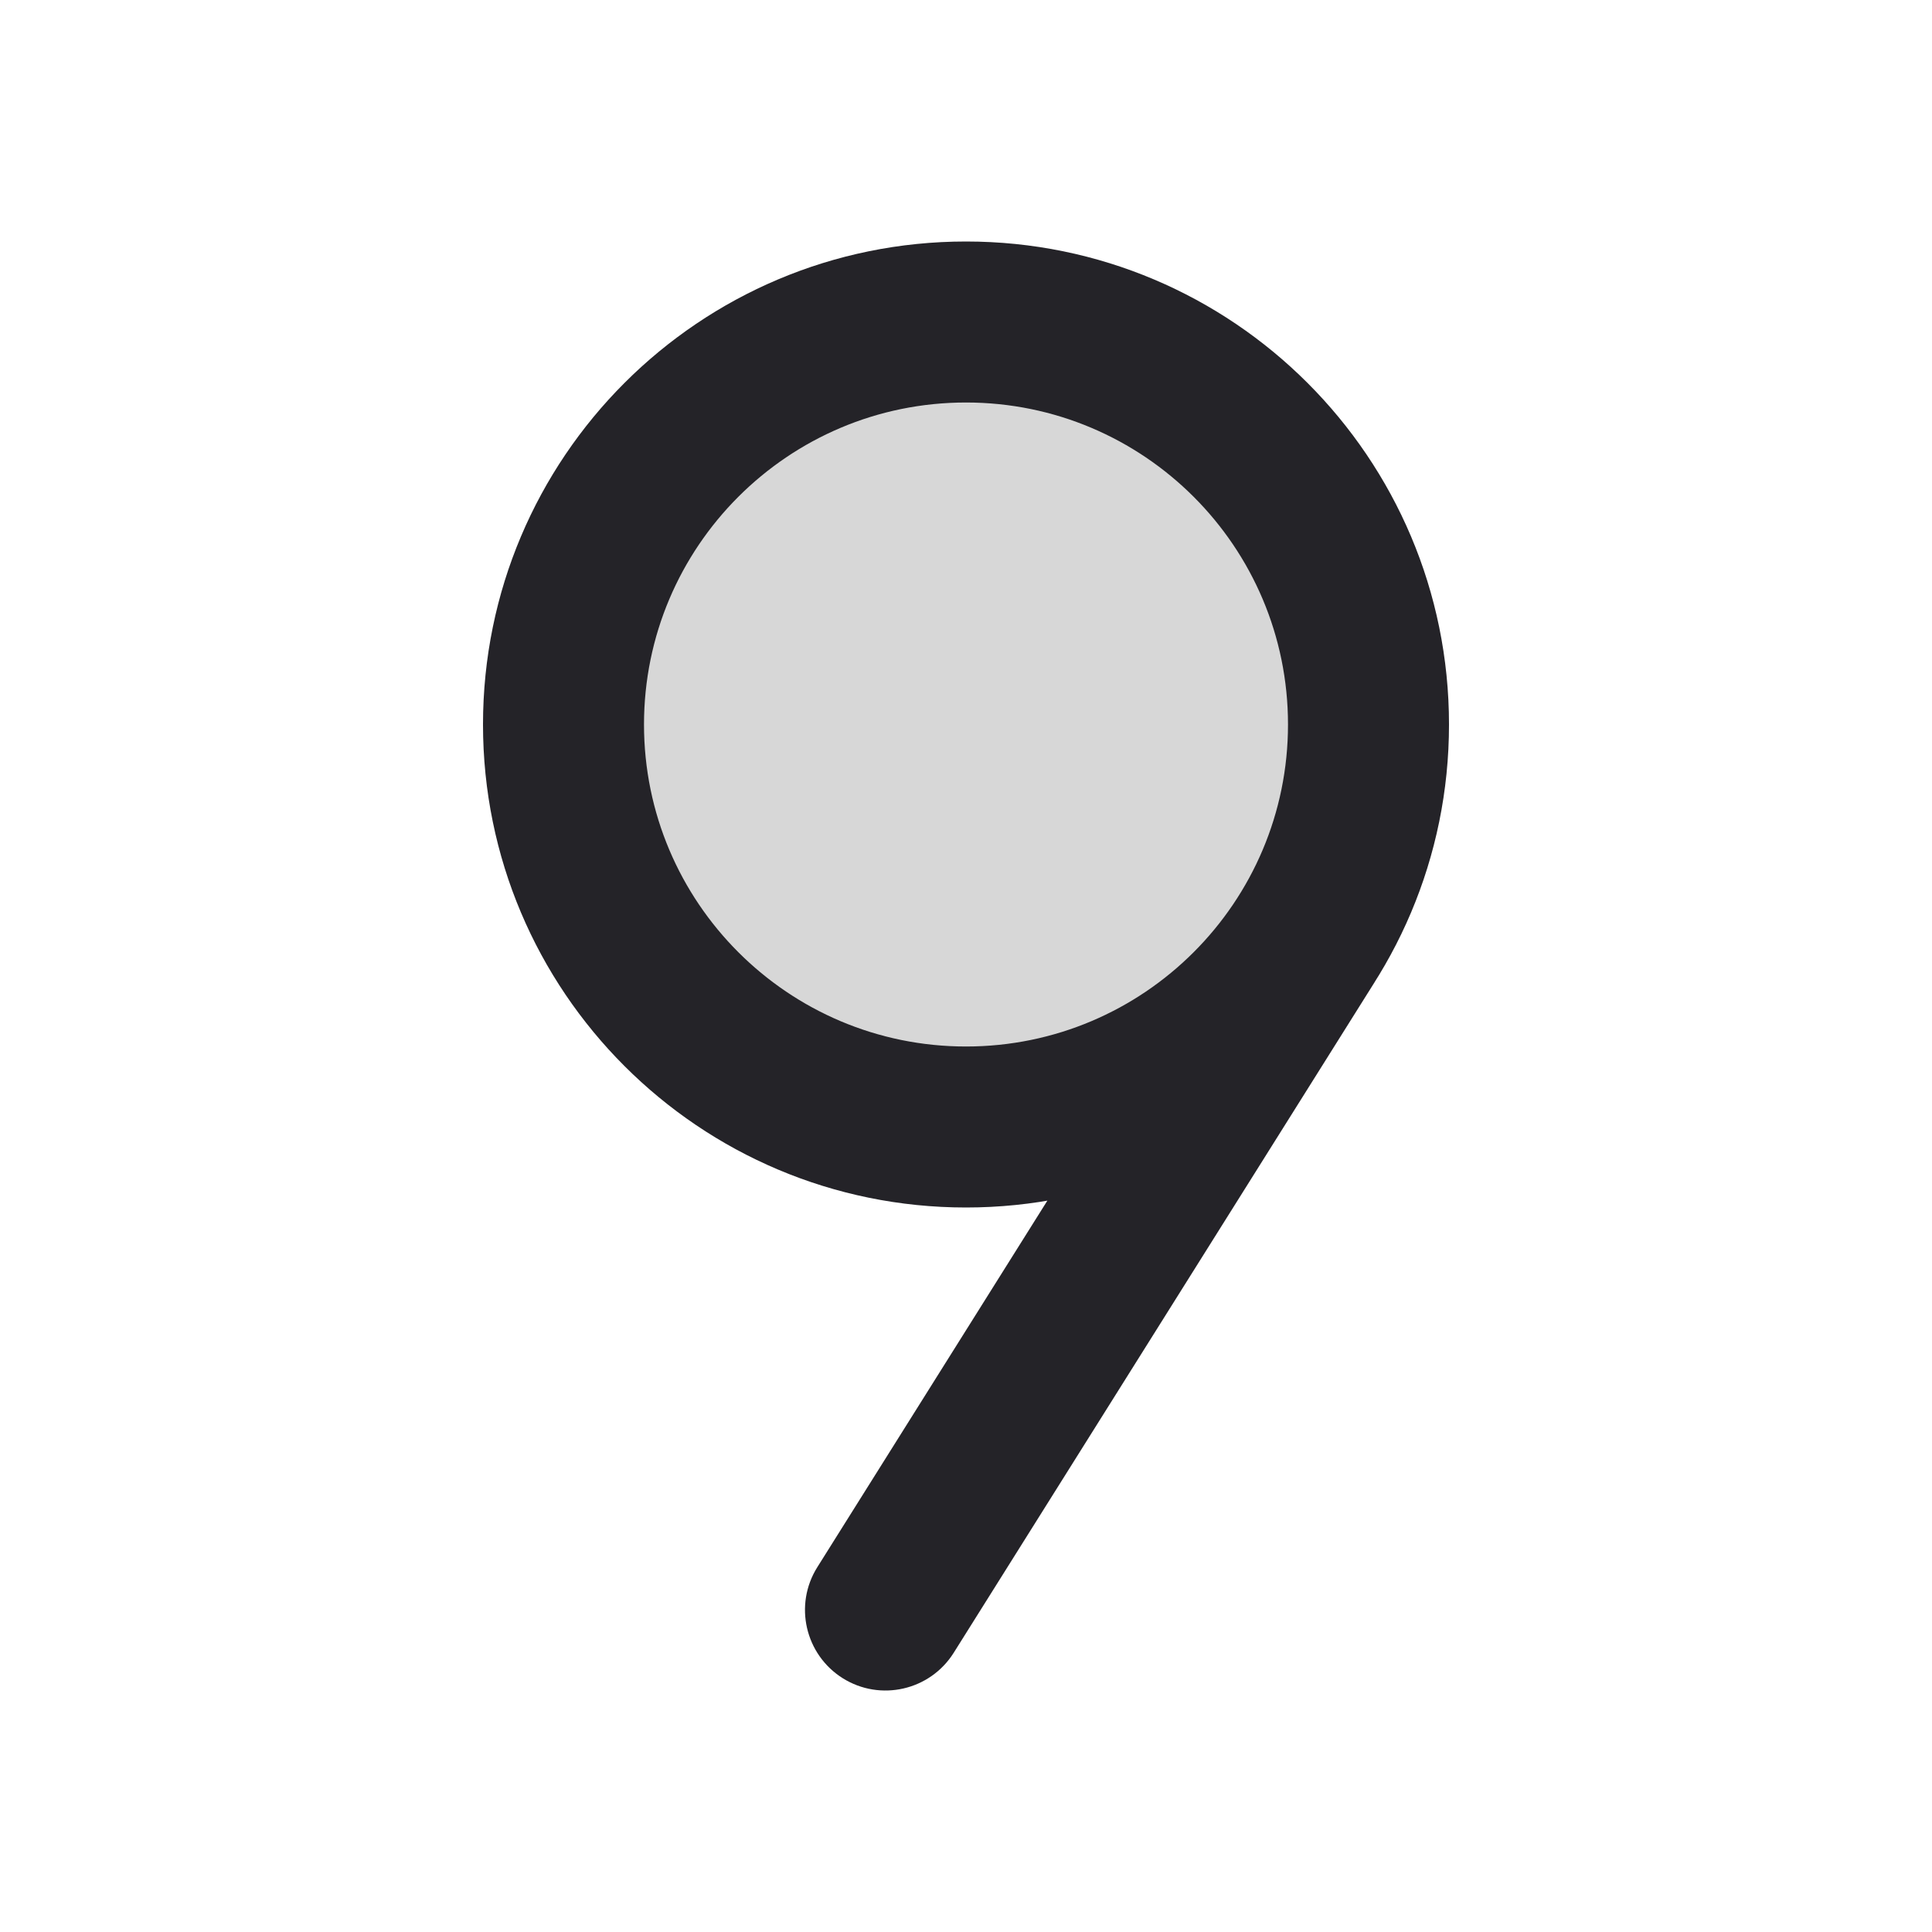 <svg width="24" height="24" viewBox="0 0 24 24" fill="none" xmlns="http://www.w3.org/2000/svg">
<path d="M17 9C17 11.761 14.761 14 12 14C9.239 14 7 11.761 7 9C7 6.239 9.239 4 12 4C14.761 4 17 6.239 17 9Z" fill="black" fill-opacity="0.16"/>
<path d="M10.153 19.468C9.859 19.936 10.001 20.553 10.468 20.847C10.936 21.141 11.553 20.999 11.847 20.532L10.153 19.468ZM17.074 12.204C17.367 11.736 17.226 11.119 16.759 10.825C16.291 10.531 15.674 10.673 15.38 11.14L17.074 12.204ZM8 9C8 6.791 9.791 5 12 5L12 3C8.686 3 6 5.686 6 9L8 9ZM12 5C14.209 5 16 6.791 16 9L18 9C18 5.686 15.314 3 12 3L12 5ZM16 9C16 11.209 14.209 13 12 13L12 15C15.314 15 18 12.314 18 9L16 9ZM12 13C9.791 13 8 11.209 8 9L6 9C6 12.314 8.686 15 12 15L12 13ZM11.847 20.532L17.074 12.204L15.38 11.14L10.153 19.468L11.847 20.532Z" fill="#242328"/>
</svg>
